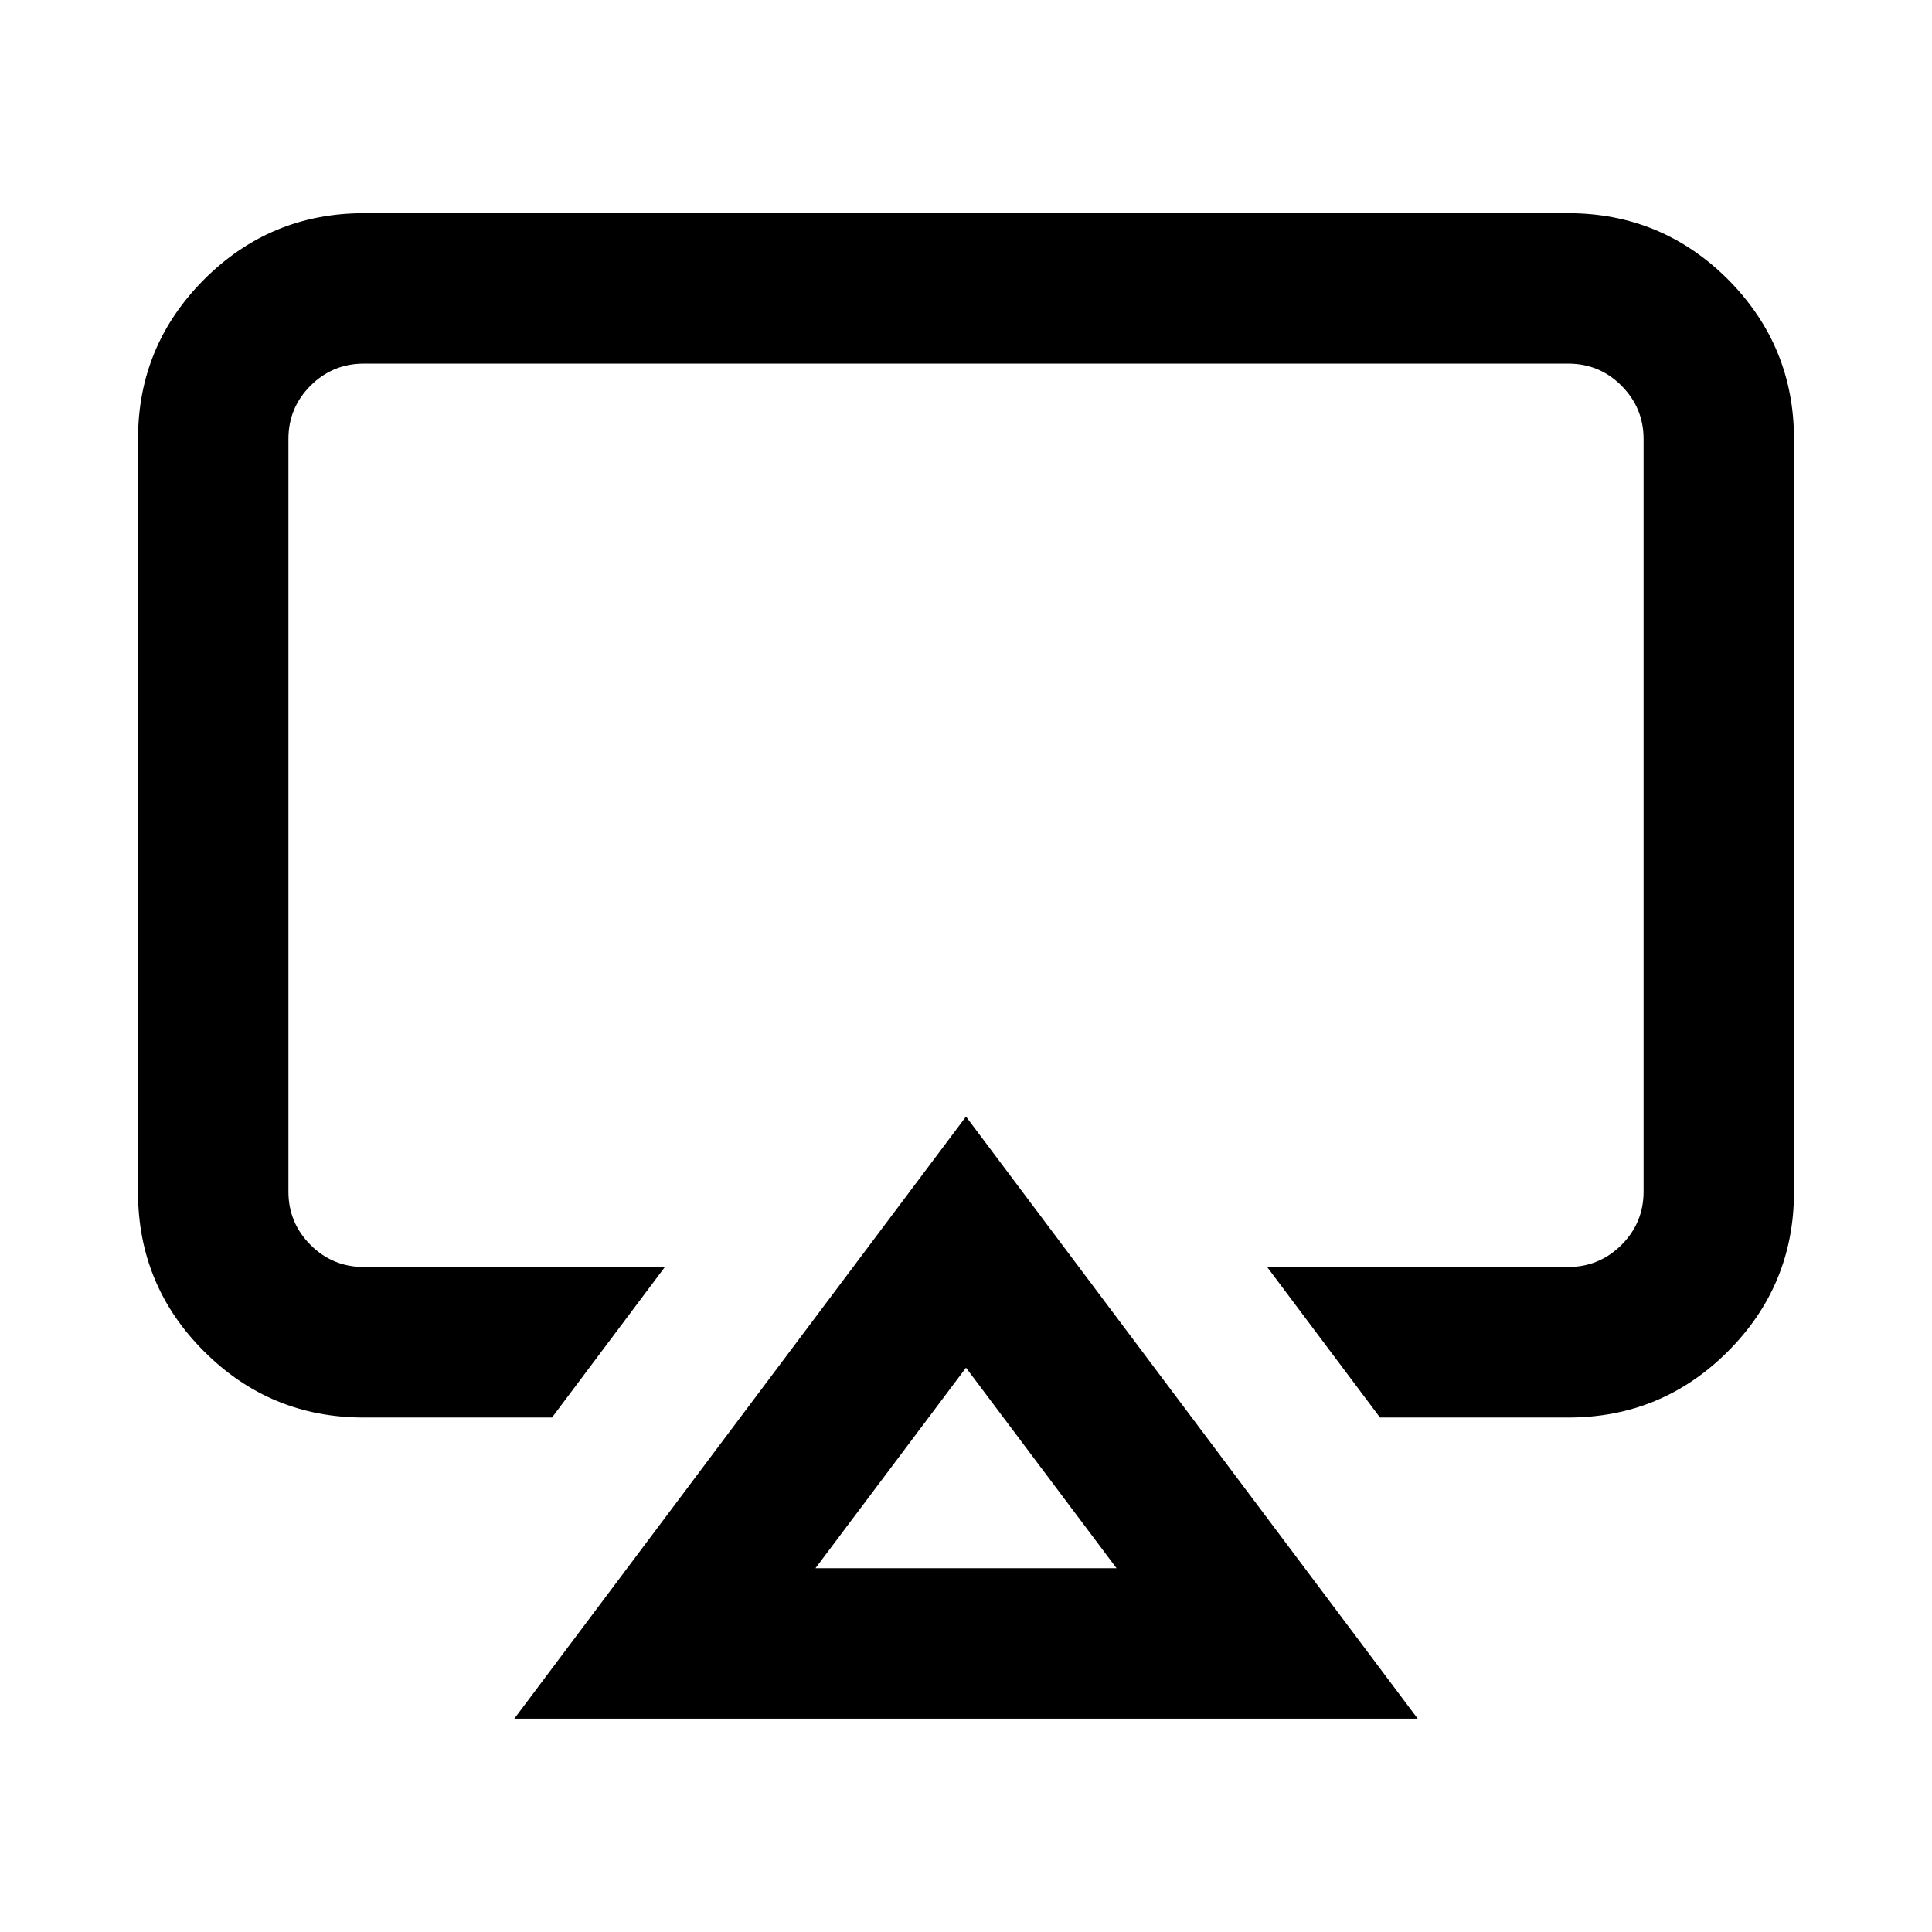 <?xml version="1.0" encoding="utf-8"?>
<!-- Generator: Adobe Illustrator 16.0.3, SVG Export Plug-In . SVG Version: 6.00 Build 0)  -->
<!DOCTYPE svg PUBLIC "-//W3C//DTD SVG 1.1//EN" "http://www.w3.org/Graphics/SVG/1.1/DTD/svg11.dtd">
<svg version="1.1" id="Layer_1" xmlns="http://www.w3.org/2000/svg" xmlns:xlink="http://www.w3.org/1999/xlink" x="0px" y="0px"
	 width="14px" height="14px" viewBox="9 9 14 14" enable-background="new 9 9 14 14" xml:space="preserve">
<path d="M11.636,10.545h8.728c0.451,0,0.837,0.16,1.157,0.479C21.84,11.345,22,11.73,22,12.182v5.455
	c0,0.451-0.16,0.837-0.479,1.156c-0.32,0.32-0.706,0.479-1.157,0.479H19l-0.818-1.091h2.182c0.15,0,0.278-0.053,0.386-0.16
	c0.106-0.106,0.16-0.235,0.16-0.386v-5.454c0-0.151-0.054-0.279-0.16-0.386c-0.107-0.107-0.235-0.16-0.386-0.16h-8.728
	c-0.15,0-0.279,0.053-0.386,0.16c-0.106,0.106-0.16,0.235-0.16,0.386v5.454c0,0.15,0.053,0.279,0.16,0.386
	c0.107,0.107,0.235,0.16,0.386,0.16h2.182L13,19.272h-1.364c-0.452,0-0.837-0.159-1.157-0.479C10.159,18.474,10,18.088,10,17.637
	v-5.455c0-0.452,0.16-0.837,0.479-1.157C10.798,10.706,11.184,10.545,11.636,10.545z M17.091,20.364L16,18.911l-1.091,1.453H17.091
	L17.091,20.364z M12.727,21.454L16,17.091l3.273,4.363H12.727z"/>
</svg>
